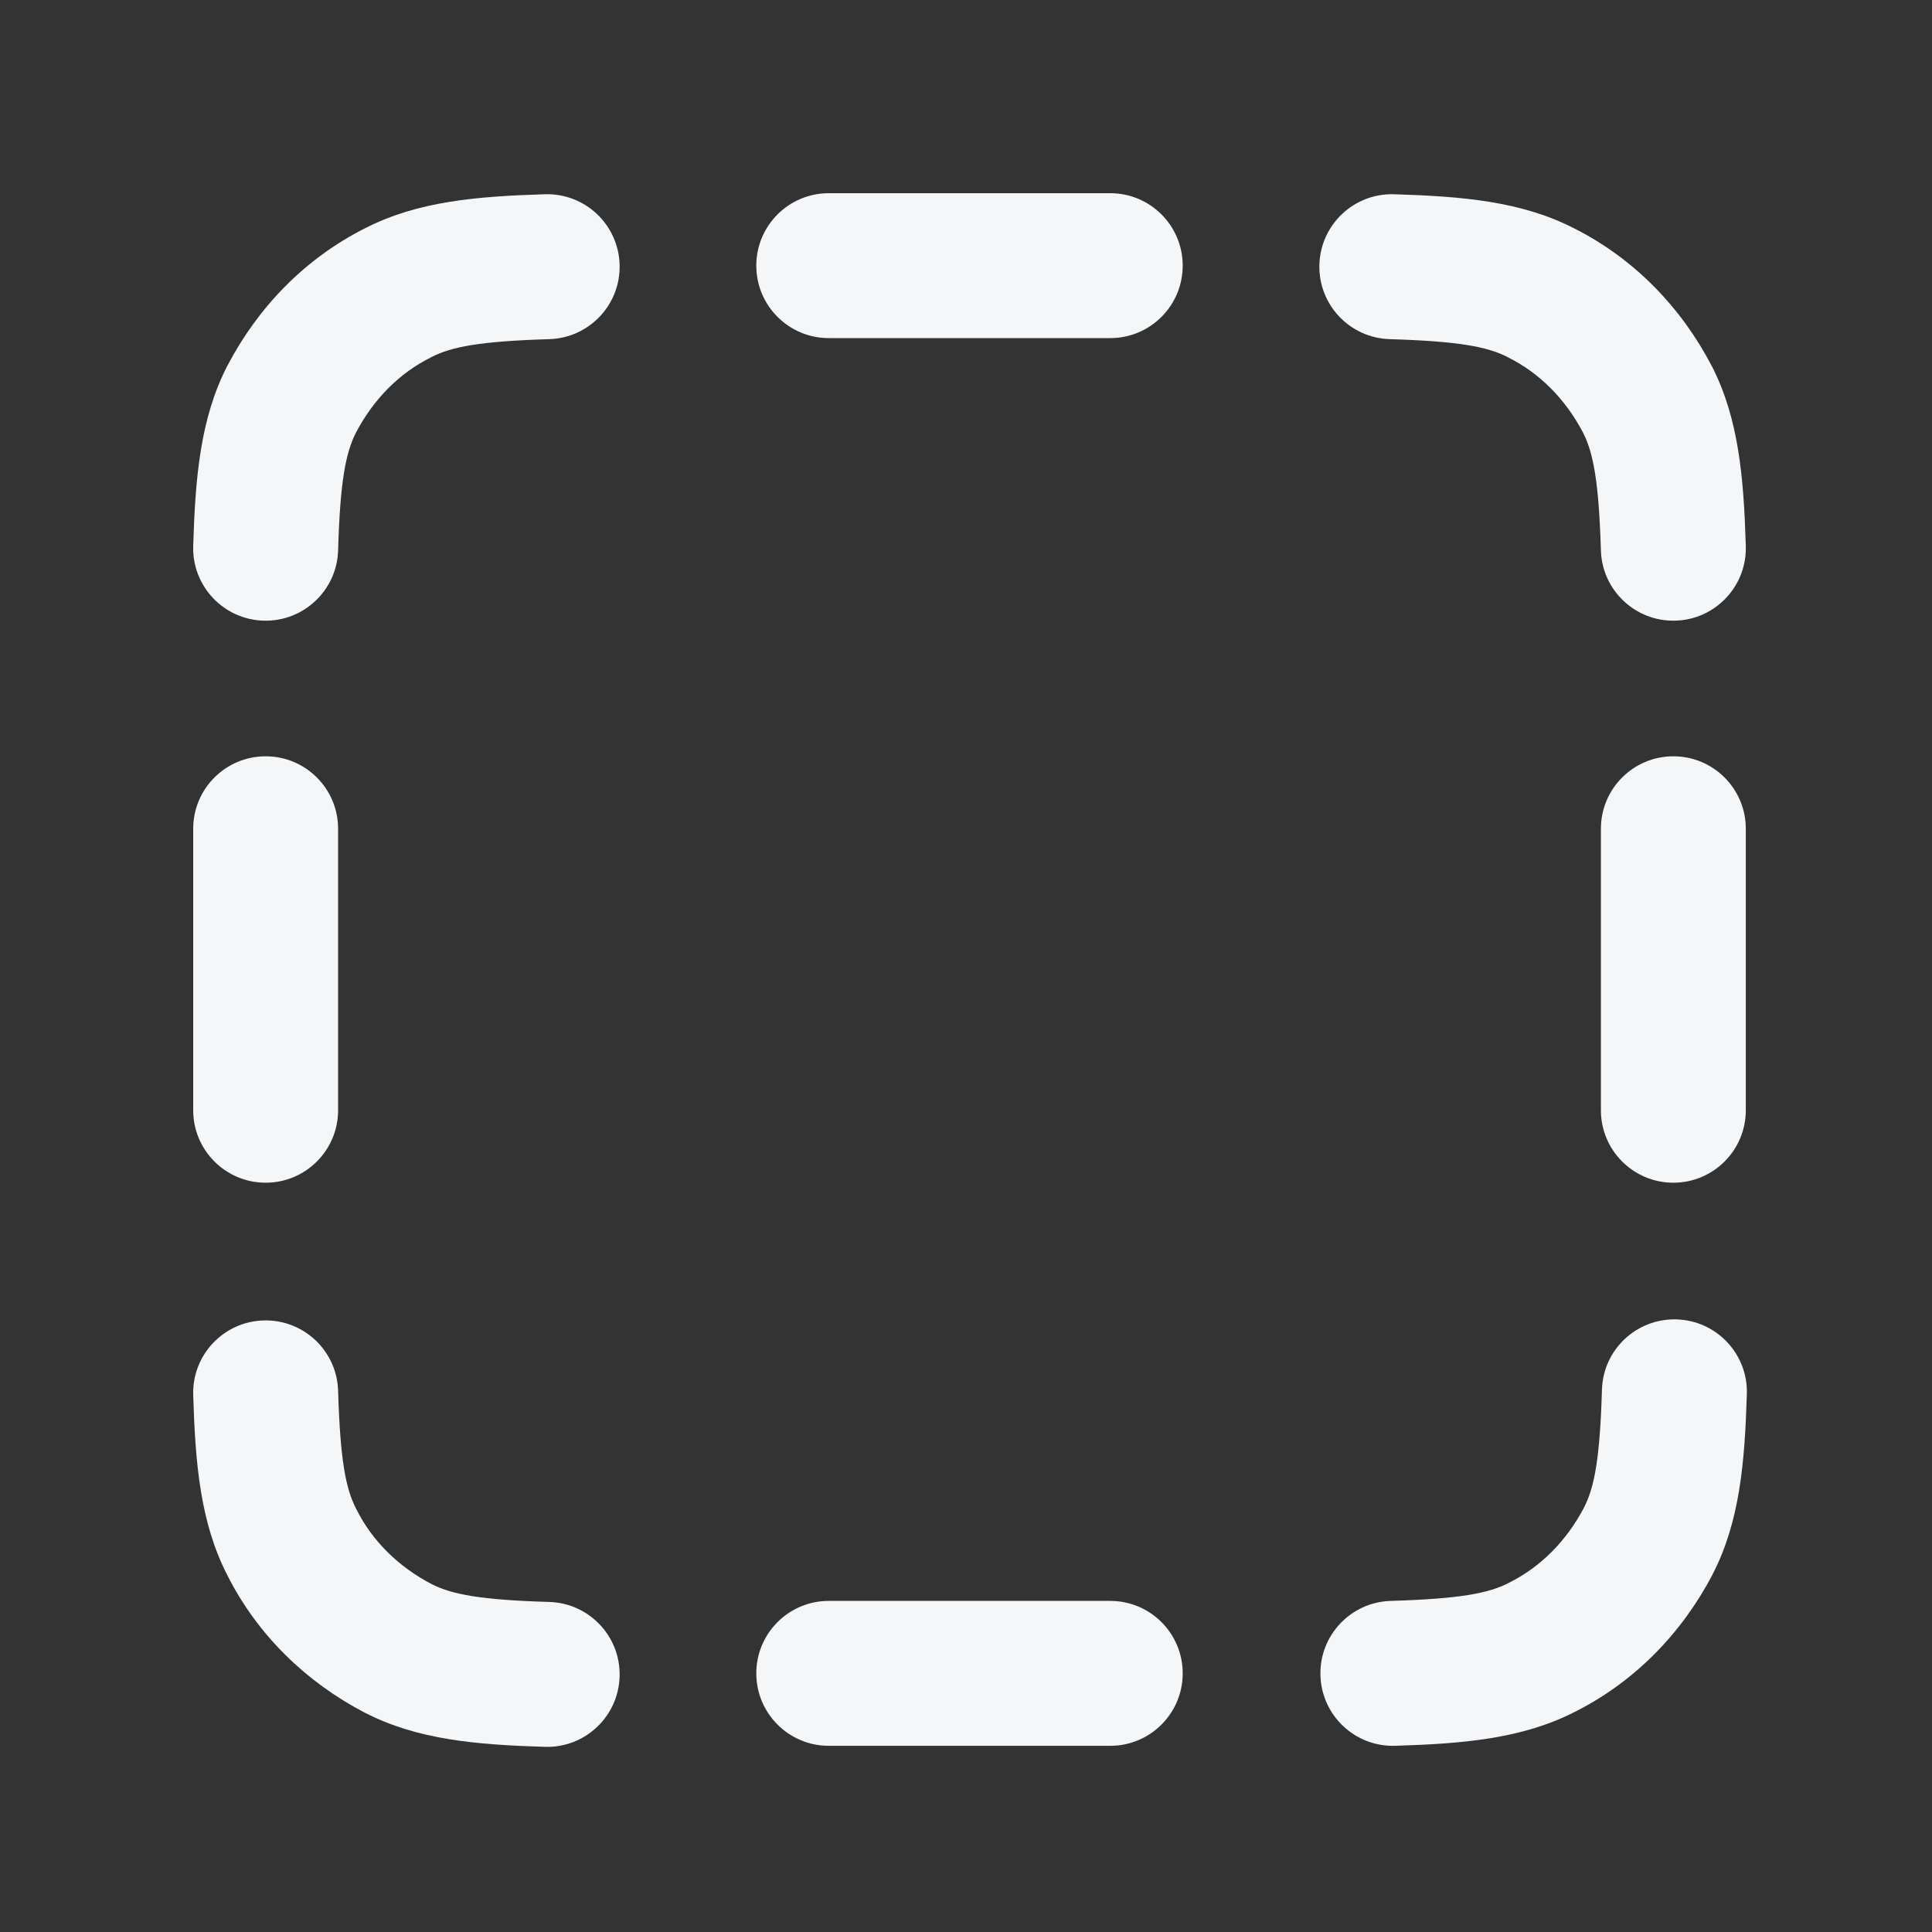 <svg width="24" height="24" viewBox="0 0 24 24" fill="none" xmlns="http://www.w3.org/2000/svg">
<rect x="0" y="0" width="24" height="24" fill="#333333" stroke="none"/>
<path d="M9.395 3.3C9.395 2.803 9.798 2.4 10.295 2.4H13.792C14.289 2.4 14.692 2.803 14.692 3.3C14.692 3.797 14.289 4.2 13.792 4.2H10.295C9.798 4.2 9.395 3.797 9.395 3.3Z" fill="#F5F6F8"/>
<path d="M7.697 3.286C7.712 3.783 7.321 4.197 6.825 4.213C5.968 4.239 5.611 4.306 5.357 4.437L5.348 4.442C4.962 4.635 4.641 4.957 4.423 5.372C4.293 5.626 4.225 5.984 4.2 6.838C4.185 7.334 3.77 7.725 3.273 7.71C2.776 7.695 2.385 7.28 2.4 6.783C2.426 5.93 2.488 5.199 2.823 4.546L2.826 4.541C3.204 3.819 3.787 3.211 4.538 2.834C5.189 2.501 5.919 2.439 6.77 2.413C7.267 2.398 7.682 2.789 7.697 3.286Z" fill="#F5F6F8"/>
<path d="M16.39 3.286C16.405 2.789 16.82 2.398 17.317 2.413C18.168 2.439 18.898 2.501 19.549 2.834C20.3 3.211 20.884 3.819 21.261 4.541L21.264 4.546C21.599 5.199 21.661 5.93 21.687 6.783C21.702 7.28 21.311 7.695 20.814 7.71C20.317 7.725 19.902 7.334 19.887 6.838C19.861 5.984 19.794 5.626 19.664 5.372C19.446 4.957 19.125 4.635 18.739 4.442L18.73 4.437C18.476 4.306 18.119 4.239 17.262 4.213C16.765 4.197 16.375 3.783 16.39 3.286Z" fill="#F5F6F8"/>
<path d="M3.3 9.395C3.797 9.395 4.2 9.798 4.2 10.295V13.792C4.2 14.289 3.797 14.692 3.3 14.692C2.803 14.692 2.4 14.289 2.4 13.792V10.295C2.4 9.798 2.803 9.395 3.3 9.395Z" fill="#F5F6F8"/>
<path d="M20.787 9.395C21.284 9.395 21.687 9.798 21.687 10.295V13.792C21.687 14.289 21.284 14.692 20.787 14.692C20.29 14.692 19.887 14.289 19.887 13.792V10.295C19.887 9.798 20.29 9.395 20.787 9.395Z" fill="#F5F6F8"/>
<path d="M20.827 16.39C21.324 16.405 21.715 16.82 21.7 17.317C21.674 18.17 21.612 18.901 21.276 19.554L21.274 19.559C20.896 20.281 20.313 20.889 19.562 21.266C18.91 21.599 18.181 21.661 17.33 21.687C16.833 21.702 16.418 21.311 16.403 20.814C16.388 20.317 16.779 19.902 17.275 19.887C18.132 19.861 18.489 19.794 18.743 19.663L18.752 19.658C19.138 19.465 19.459 19.143 19.677 18.728C19.807 18.474 19.875 18.116 19.9 17.262C19.915 16.765 20.33 16.375 20.827 16.39Z" fill="#F5F6F8"/>
<path d="M3.273 16.403C3.77 16.388 4.185 16.779 4.2 17.275C4.226 18.132 4.293 18.489 4.424 18.743L4.429 18.752C4.622 19.138 4.944 19.459 5.359 19.677C5.613 19.807 5.971 19.875 6.825 19.9C7.321 19.916 7.712 20.33 7.697 20.827C7.682 21.324 7.267 21.715 6.77 21.7C5.917 21.674 5.186 21.612 4.533 21.276L4.528 21.274C3.806 20.896 3.198 20.313 2.821 19.562C2.488 18.911 2.426 18.181 2.4 17.33C2.385 16.833 2.776 16.418 3.273 16.403Z" fill="#F5F6F8"/>
<path d="M9.395 20.787C9.395 20.29 9.798 19.887 10.295 19.887H13.792C14.289 19.887 14.692 20.29 14.692 20.787C14.692 21.284 14.289 21.687 13.792 21.687H10.295C9.798 21.687 9.395 21.284 9.395 20.787Z" fill="#F5F6F8"/>
</svg>
